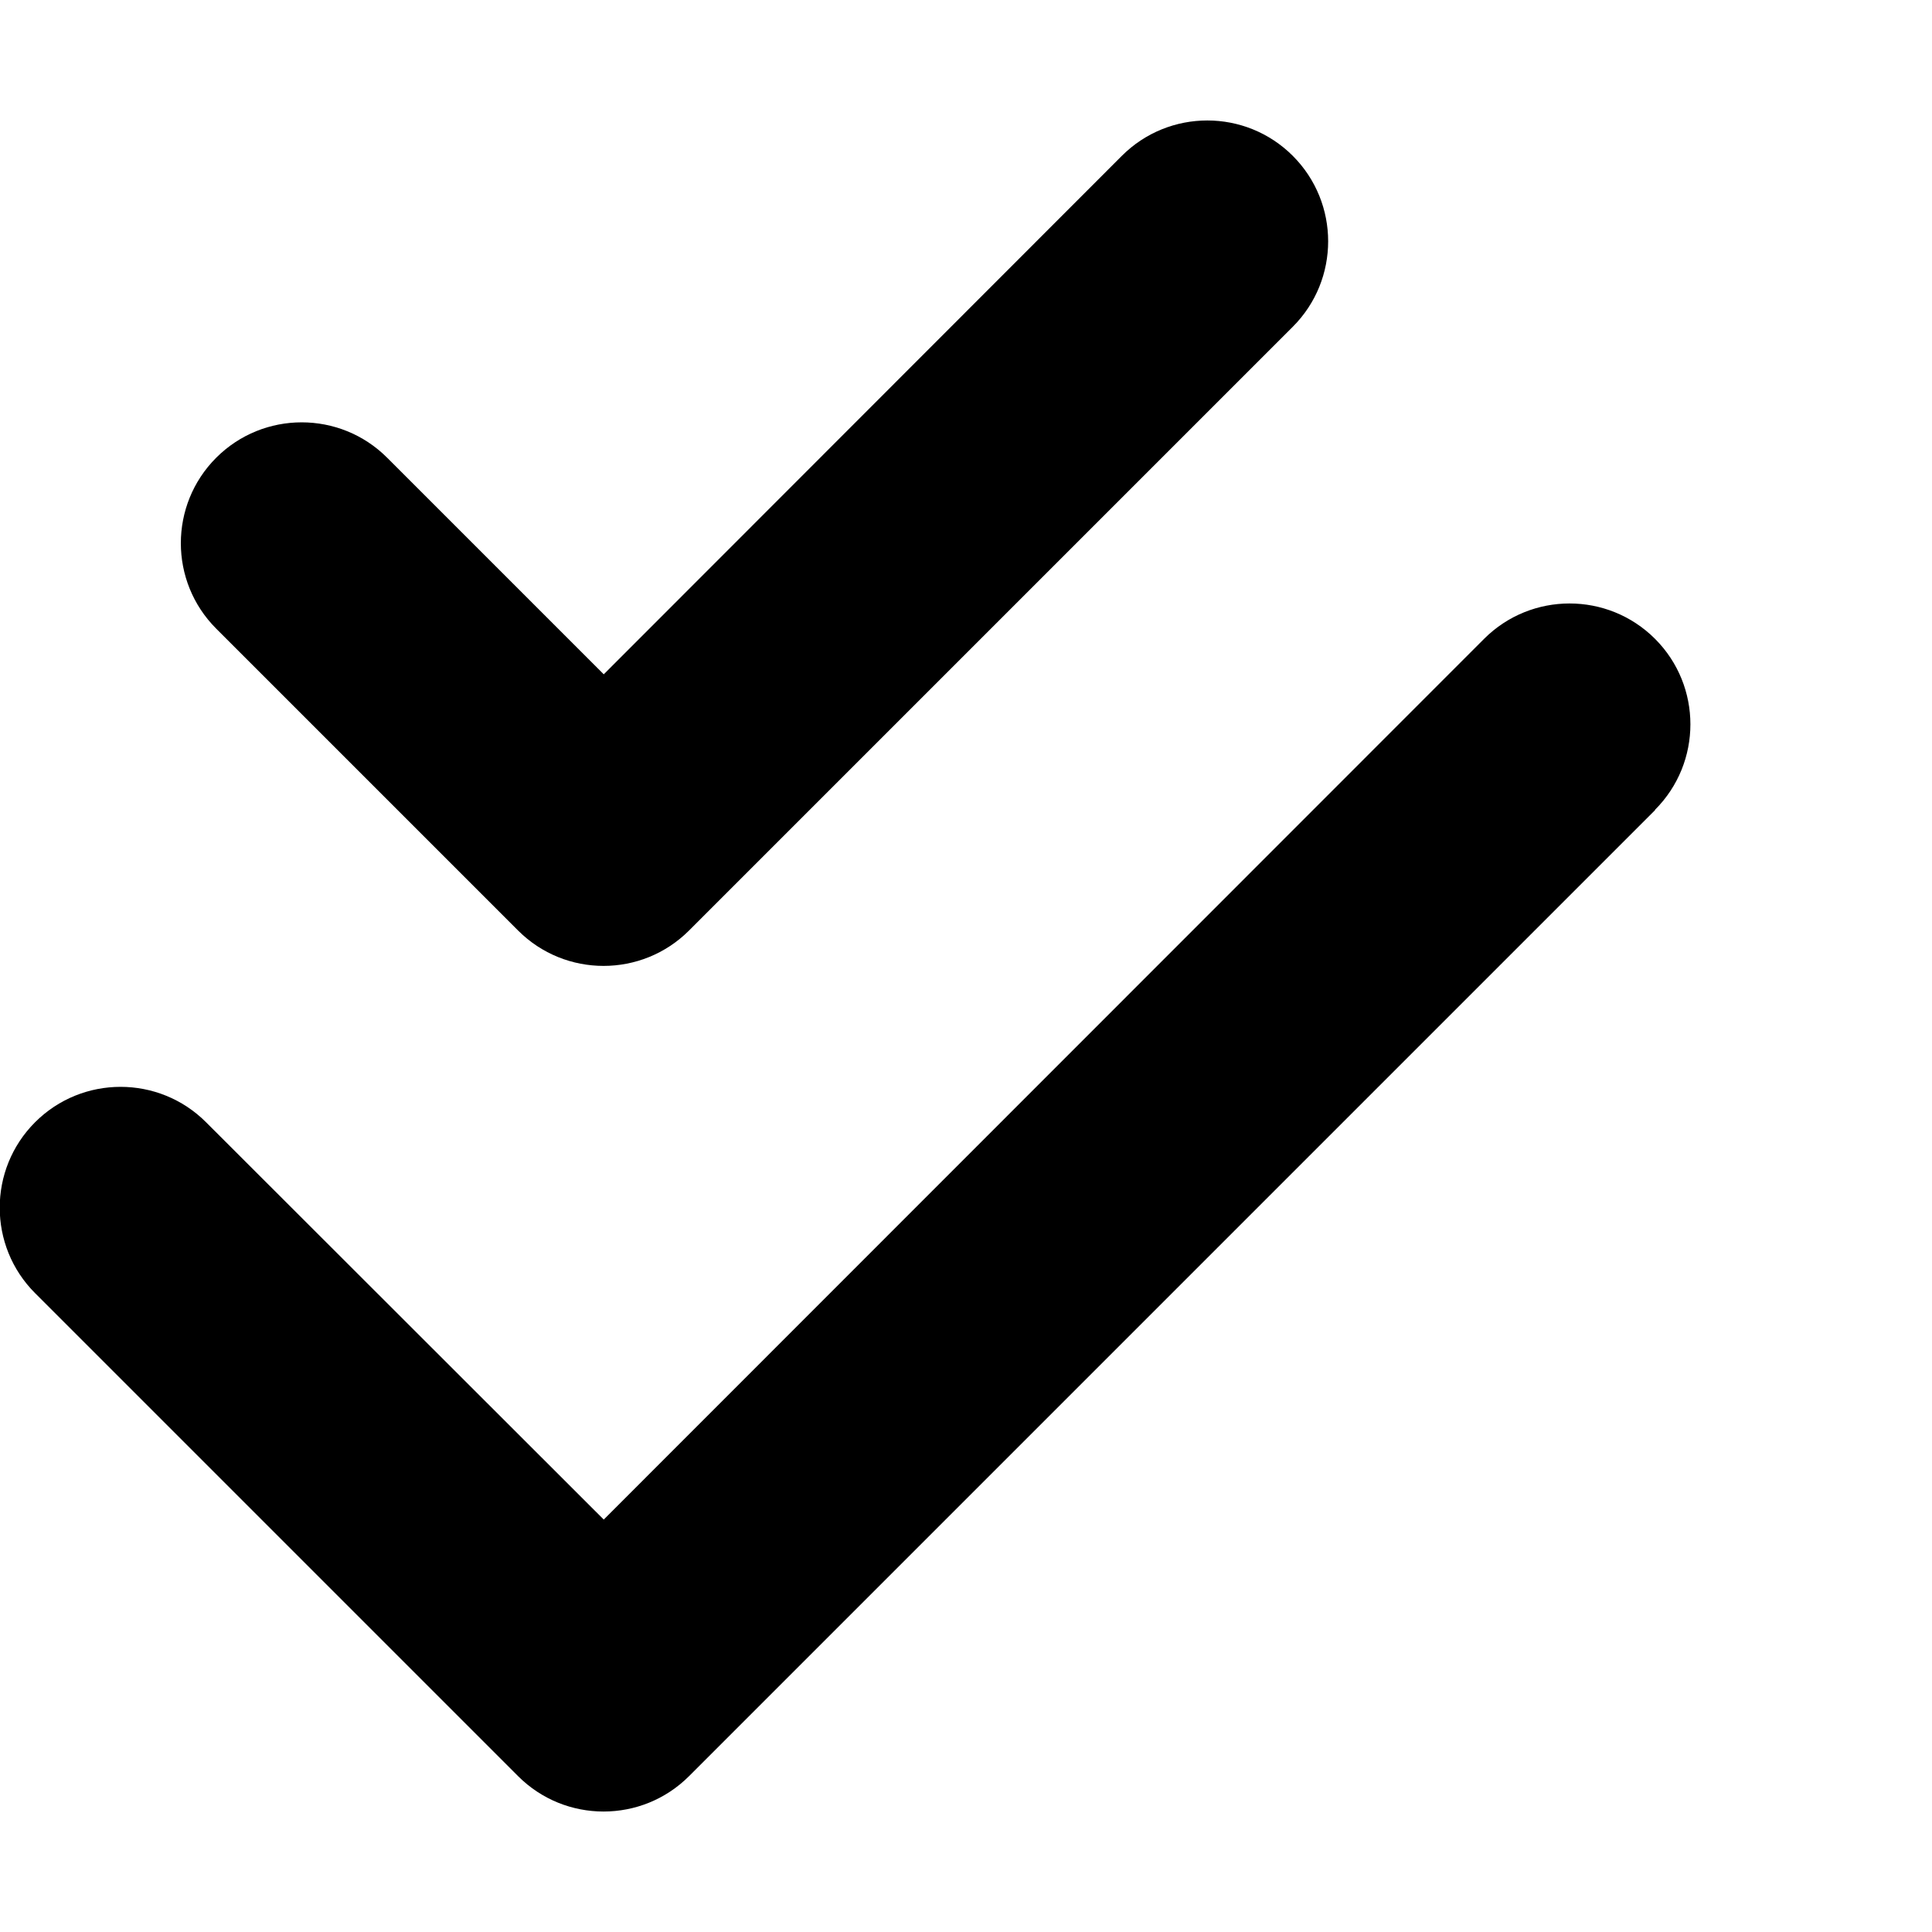 <svg xmlns="http://www.w3.org/2000/svg" version="1.1" viewBox="0 0 512 512" fill="currentColor"><path fill="currentColor" d="M342.6 86.6c12.5-12.5 12.5-32.8 0-45.3s-32.8-12.5-45.3 0L160 178.7l-57.4-57.4c-12.5-12.5-32.8-12.5-45.3 0s-12.5 32.8 0 45.3l80 80c12.5 12.5 32.8 12.5 45.3 0zm96 128c12.5-12.5 12.5-32.8 0-45.3s-32.8-12.5-45.3 0L160 402.7L54.6 297.4c-12.5-12.5-32.8-12.5-45.3 0s-12.5 32.8 0 45.3l128 128c12.5 12.5 32.8 12.5 45.3 0l256-256z"/></svg>